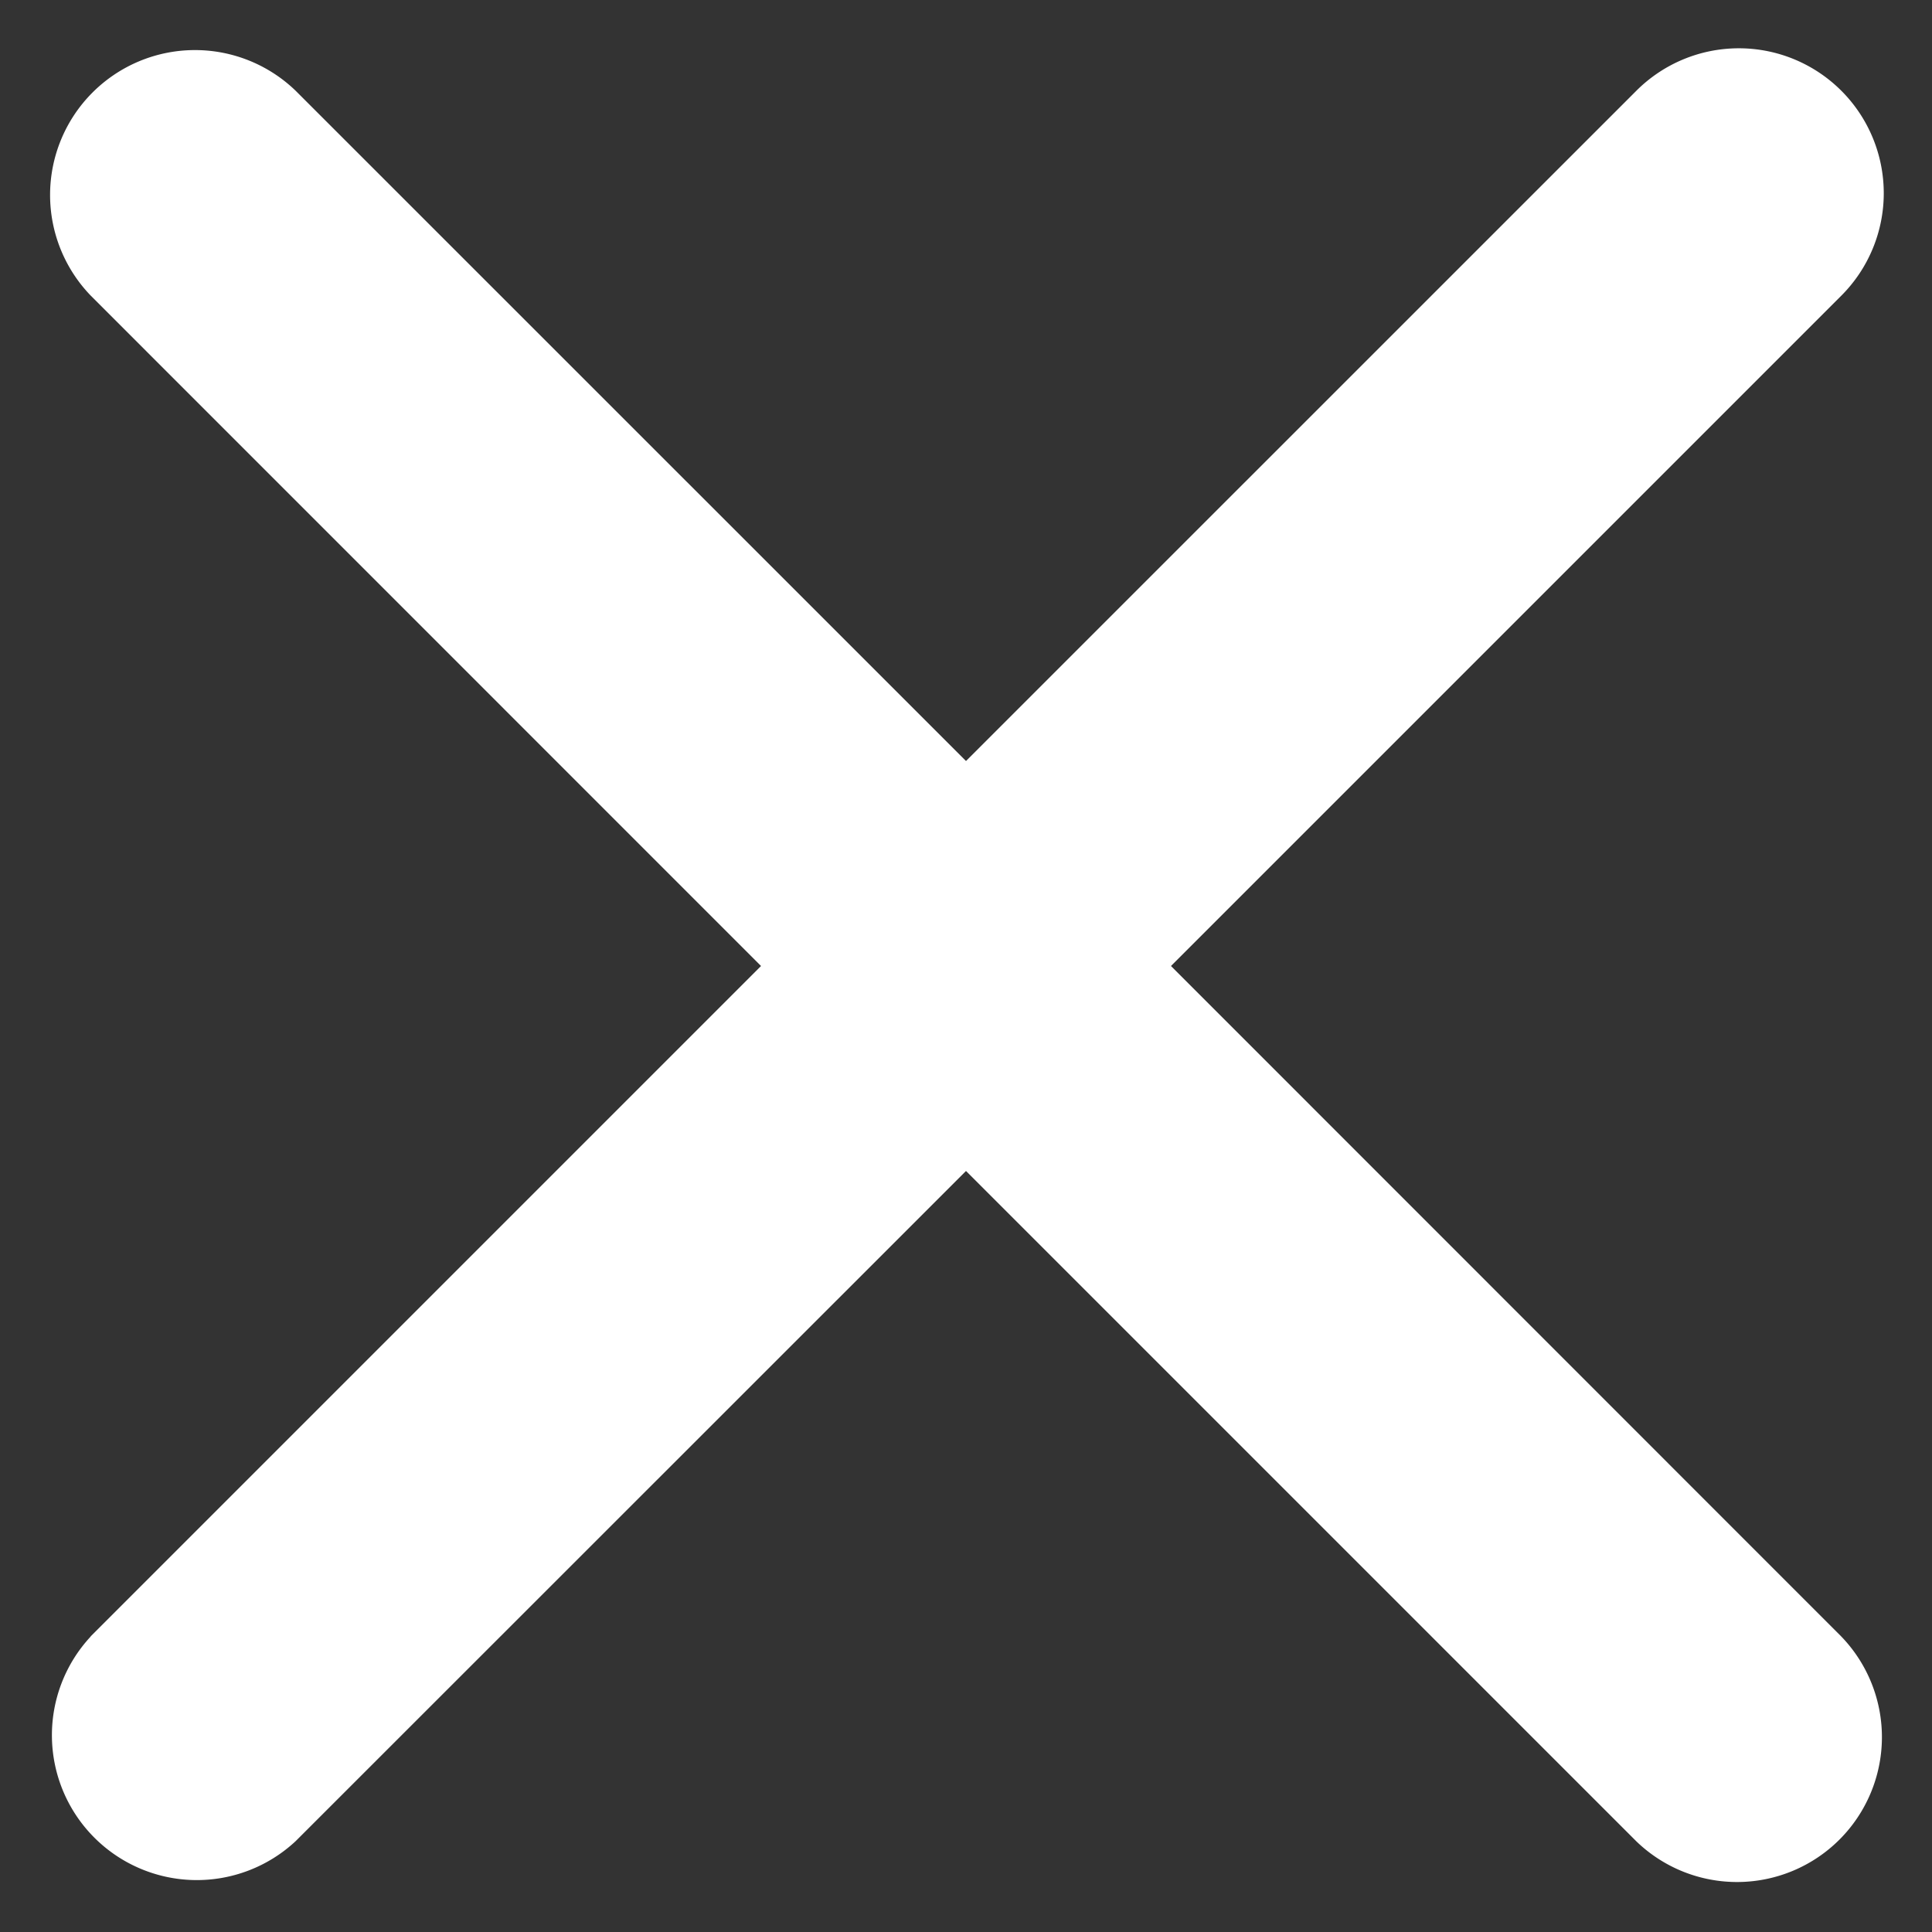<svg width="20" height="20" fill="none" xmlns="http://www.w3.org/2000/svg"><rect width="100%" height="100%" fill="#333333" stroke="none"/><path d="M.94 16.94a1.5 1.5 0 0 0 2.12 2.12L10 12.122l6.94 6.94a1.5 1.5 0 0 0 2.12-2.122L12.122 10l6.94-6.94A1.5 1.5 0 0 0 16.939.94L10 7.878 3.06.939A1.5 1.5 0 0 0 .94 3.061L7.878 10l-6.94 6.94Z" fill="#fff"/></svg>